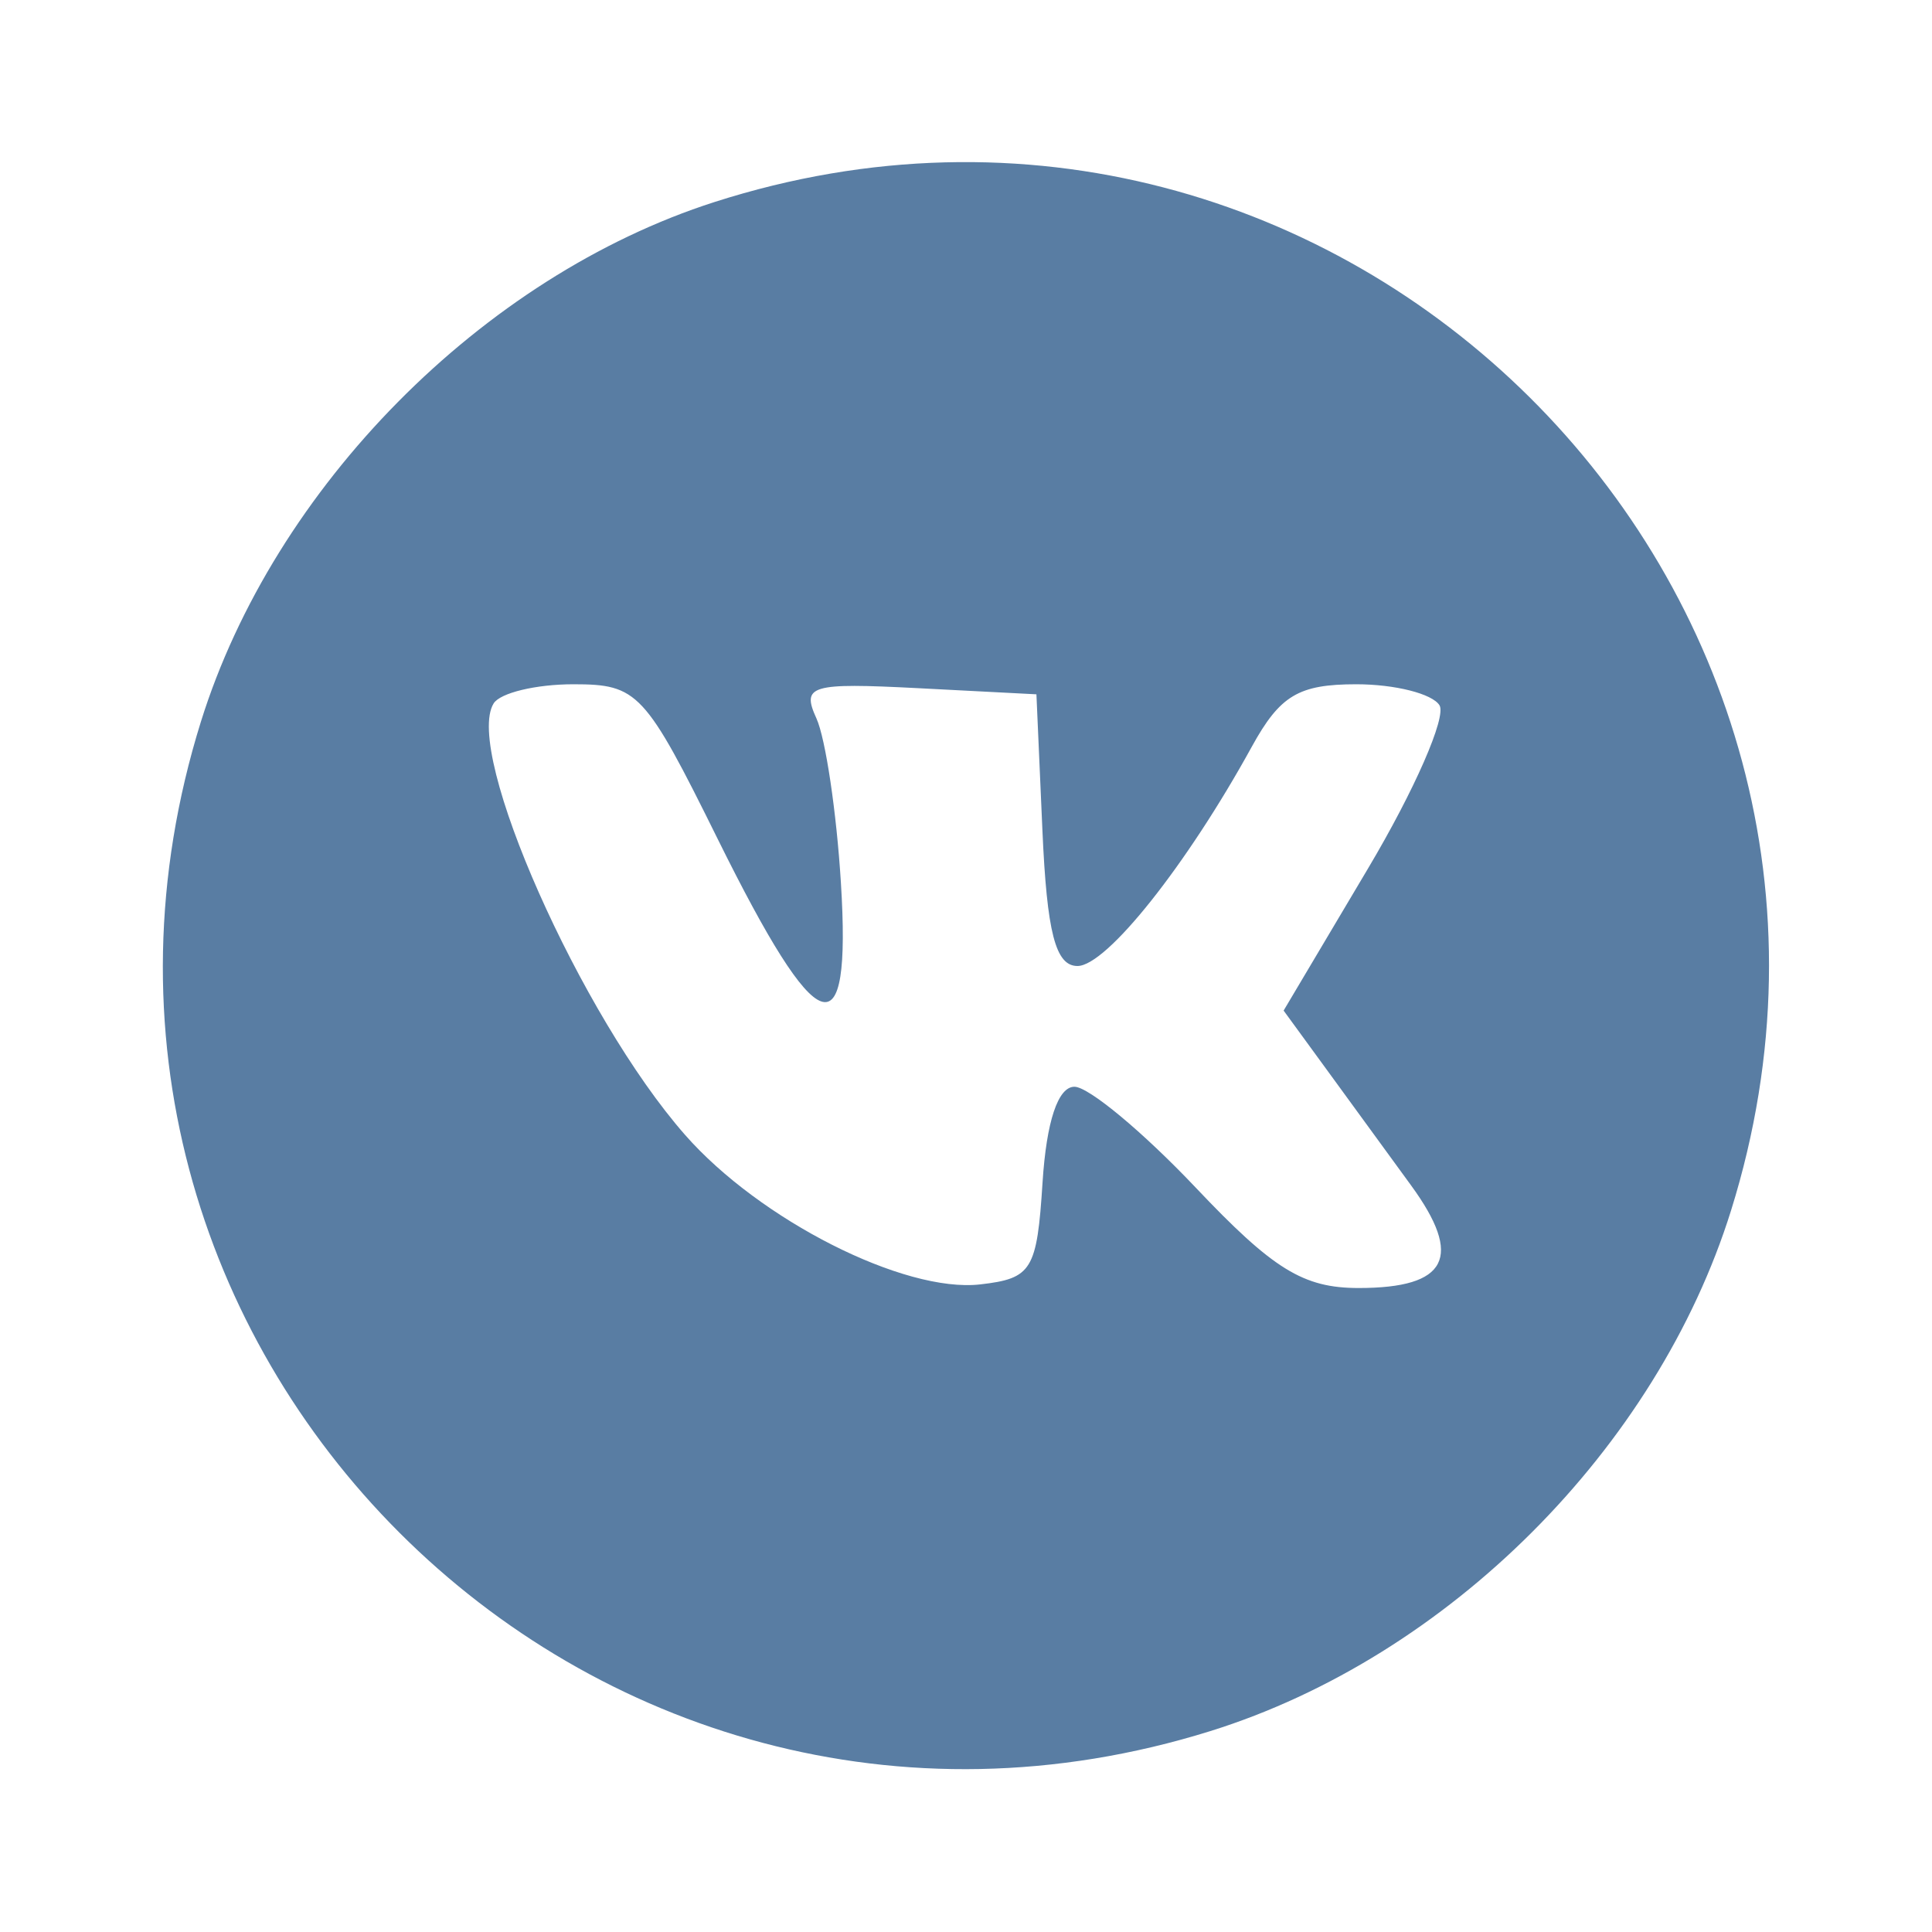 <svg width="40" height="40" viewBox="0 0 40 40" fill="none" xmlns="http://www.w3.org/2000/svg">
<path fill-rule="evenodd" clip-rule="evenodd" d="M14.792 4.183C9.987 5.724 5.674 10.088 4.16 14.94C0.138 27.828 12.172 39.862 25.06 35.84C29.985 34.303 34.303 29.985 35.84 25.06C39.875 12.132 27.688 0.044 14.792 4.183ZM10.22 14.564C9.598 15.571 12.022 21.035 14.182 23.495C15.73 25.259 18.72 26.773 20.296 26.592C21.365 26.469 21.469 26.299 21.585 24.479C21.666 23.215 21.905 22.5 22.245 22.5C22.539 22.5 23.666 23.438 24.751 24.583C26.359 26.282 26.983 26.667 28.129 26.667C29.972 26.667 30.299 26.029 29.216 24.544C28.73 23.878 27.938 22.791 27.455 22.128L26.576 20.923L28.324 17.98C29.286 16.362 29.951 14.842 29.803 14.602C29.655 14.363 28.88 14.167 28.081 14.167C26.886 14.167 26.502 14.397 25.918 15.458C24.571 17.91 22.91 20 22.308 20C21.853 20 21.675 19.308 21.582 17.188L21.458 14.375L19.009 14.248C16.778 14.133 16.591 14.189 16.903 14.873C17.092 15.287 17.32 16.818 17.41 18.276C17.631 21.821 16.942 21.579 14.866 17.384C13.352 14.323 13.206 14.167 11.87 14.167C11.098 14.167 10.355 14.345 10.22 14.564Z" fill="#597DA3"/>
</svg>

